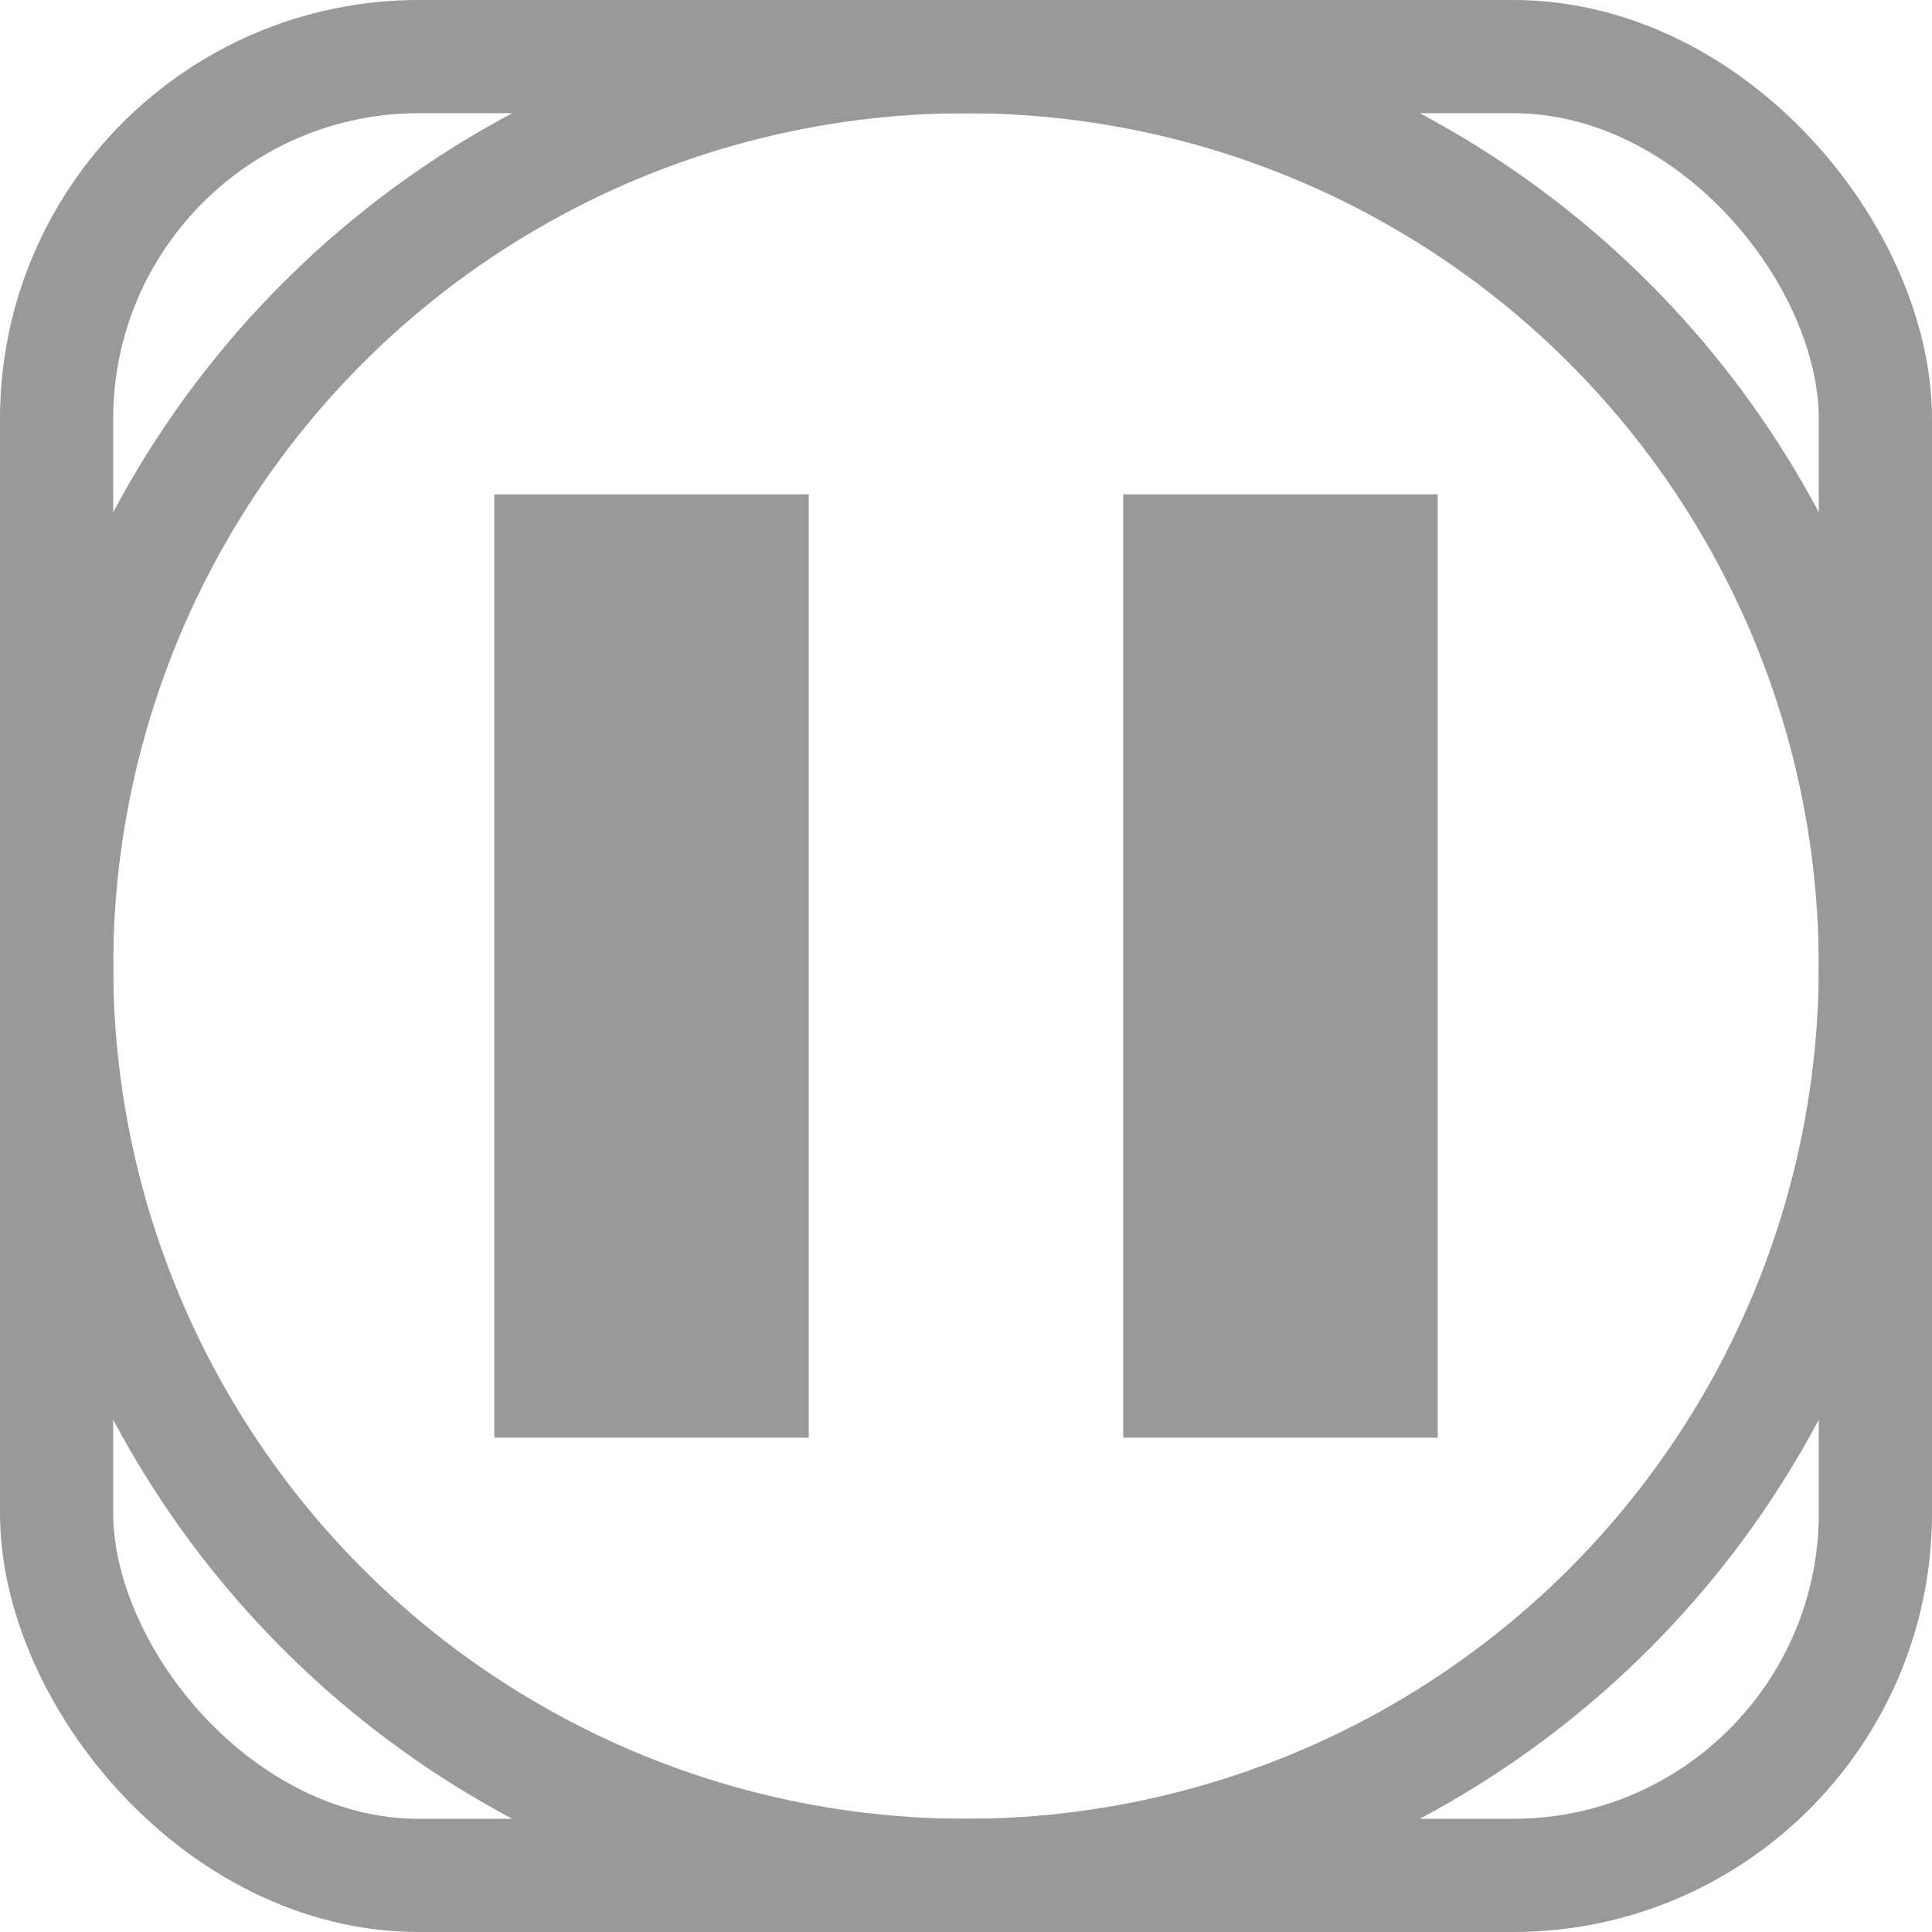 <?xml version="1.0" encoding="UTF-8"?>
<svg version="1.1" viewBox="0 0 1024 1024" xmlns="http://www.w3.org/2000/svg"><circle cx="512" cy="512" r="482" fill="none" stop-color="#000000" stroke="#999" stroke-linecap="square" stroke-width="60" style="paint-order:fill markers stroke"/><rect x="262" y="262" width="166.67" height="500" fill="#999" stop-color="#000000" style="paint-order:fill markers stroke"/><rect x="595.33" y="262" width="166.67" height="500" fill="#999" stop-color="#000000" style="paint-order:fill markers stroke"/><rect x="30" y="30" width="964" height="964" rx="192" ry="192" fill="none" stop-color="#000000" stroke="#999" stroke-width="60" style="paint-order:fill markers stroke"/></svg>
